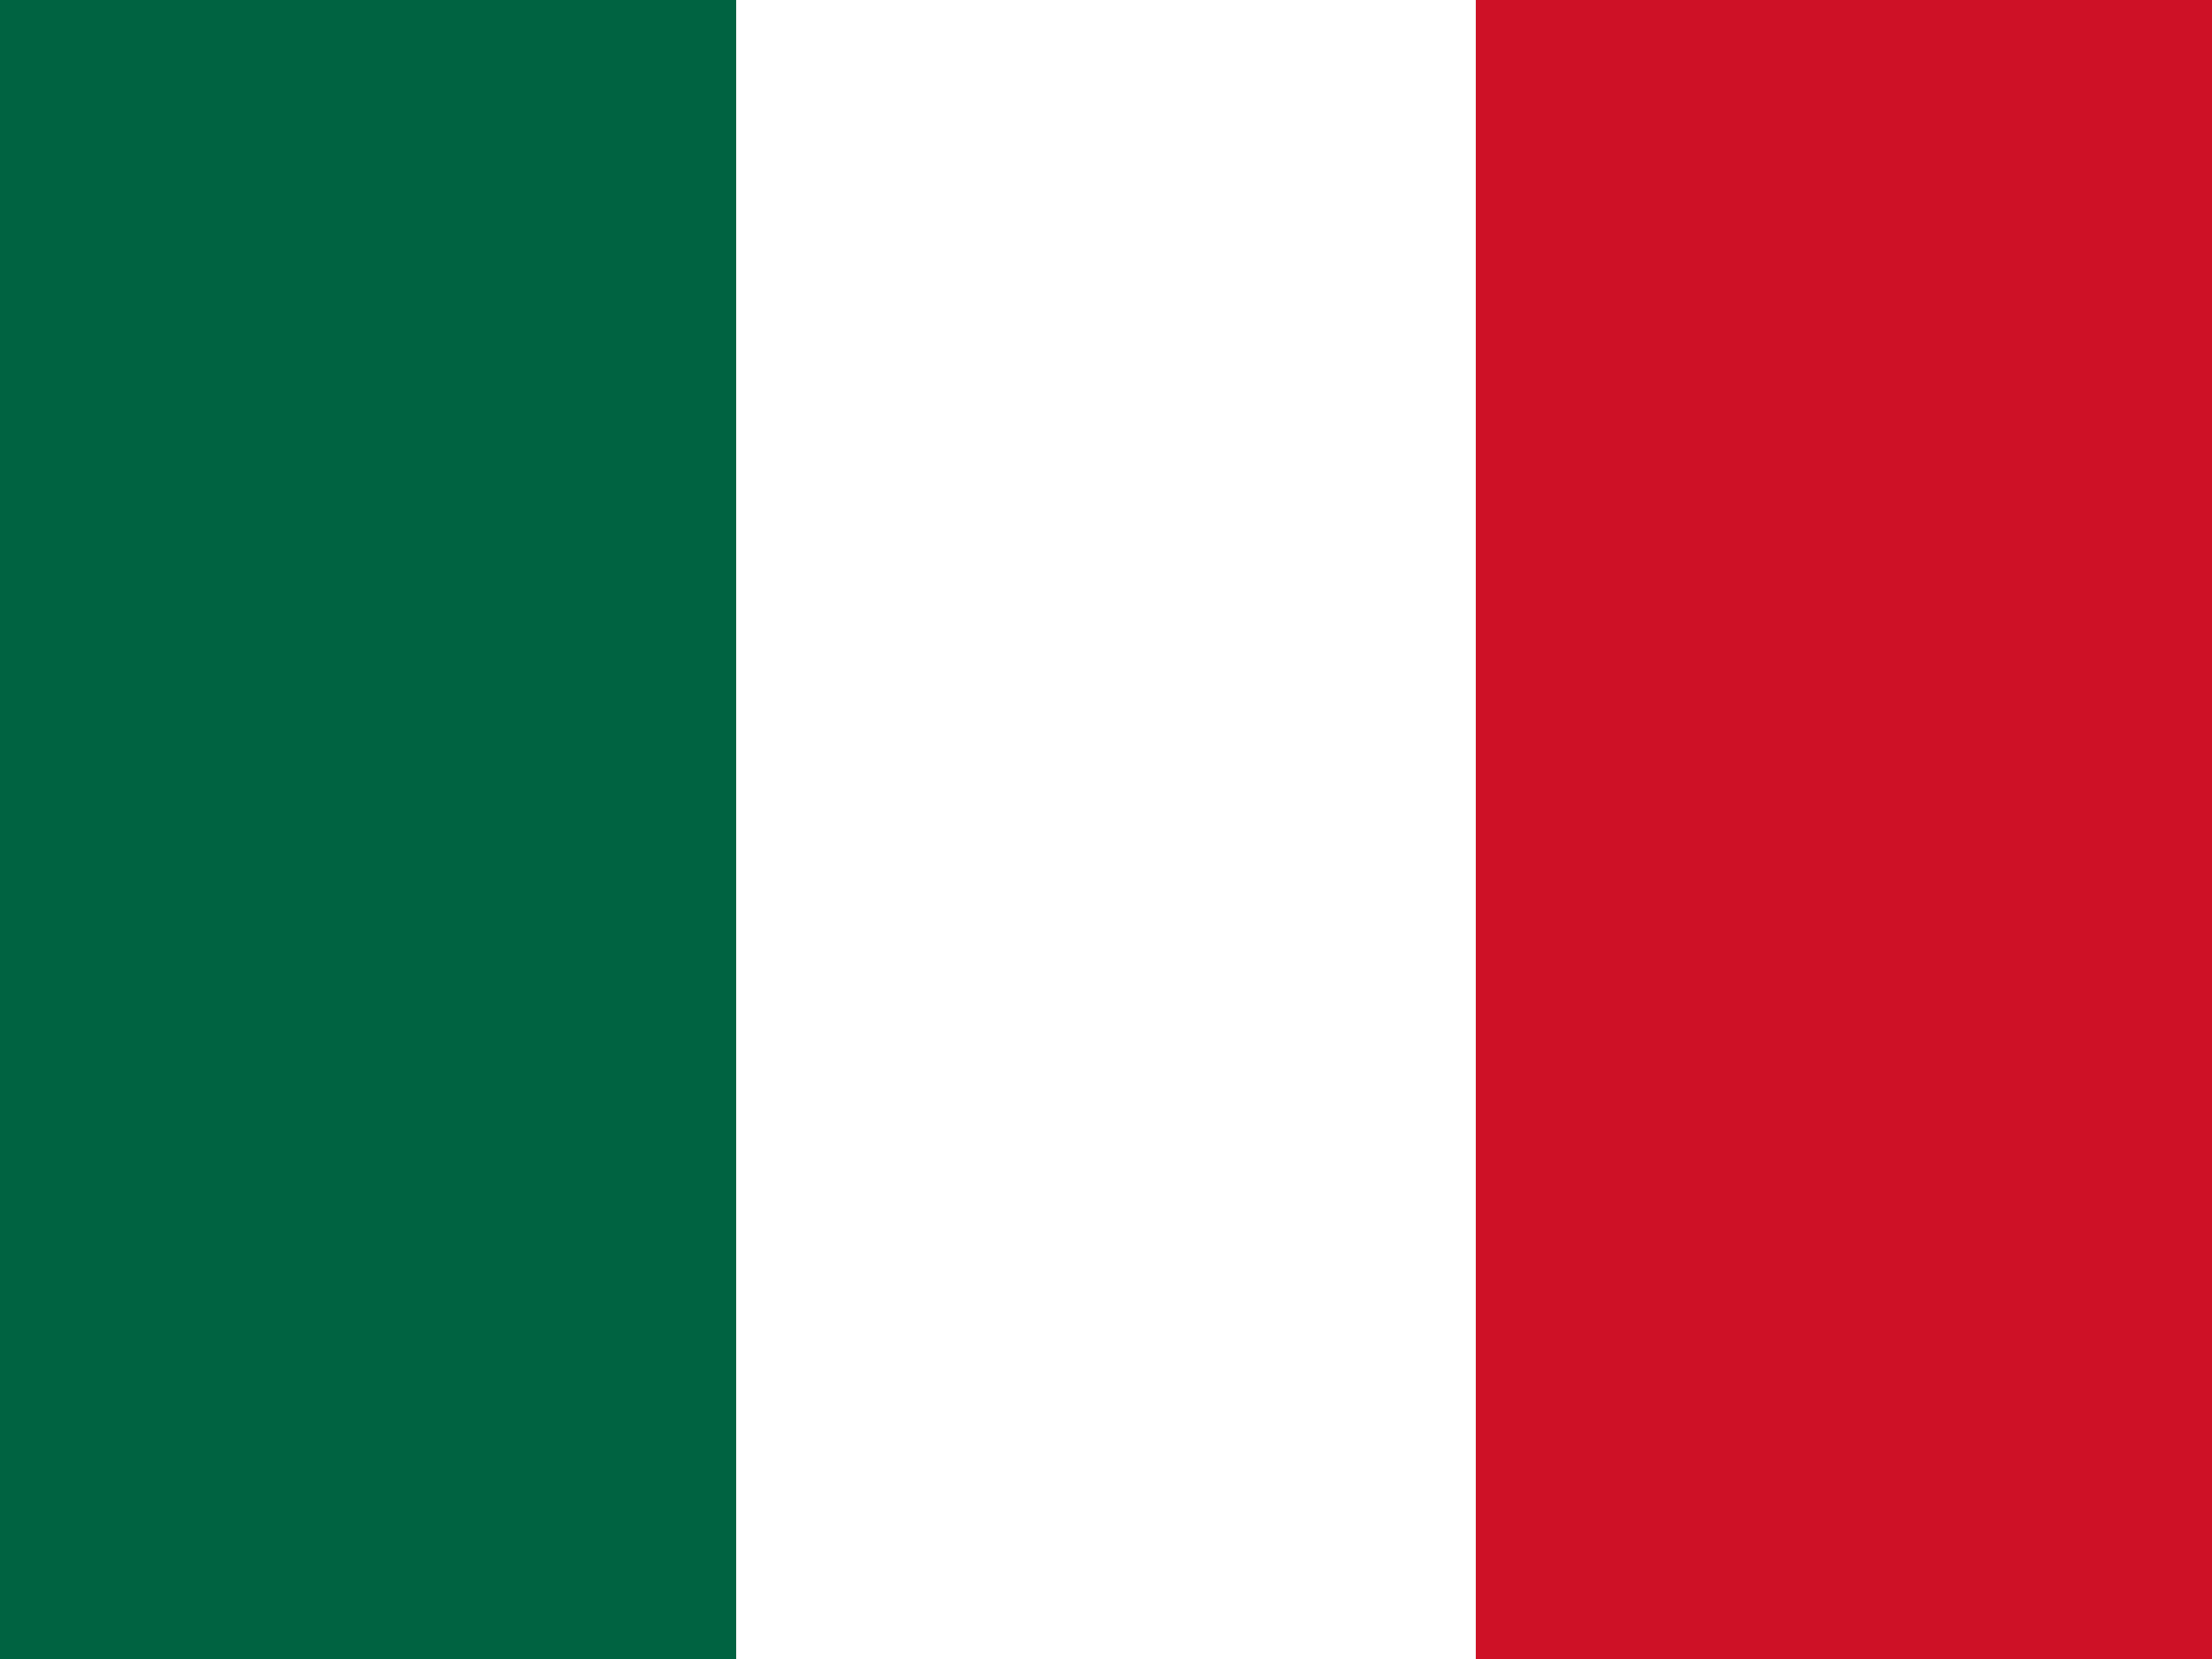 <svg width="640" height="480" xmlns="http://www.w3.org/2000/svg">
  <rect width="100%" height="100%" fill="#333333" stroke="none"/>
  <rect width="213" height="480" fill="#006341"/>
  <rect x="213" width="214" height="480" fill="#FFF"/>
  <rect x="427" width="213" height="480" fill="#CE1126"/>
</svg>

